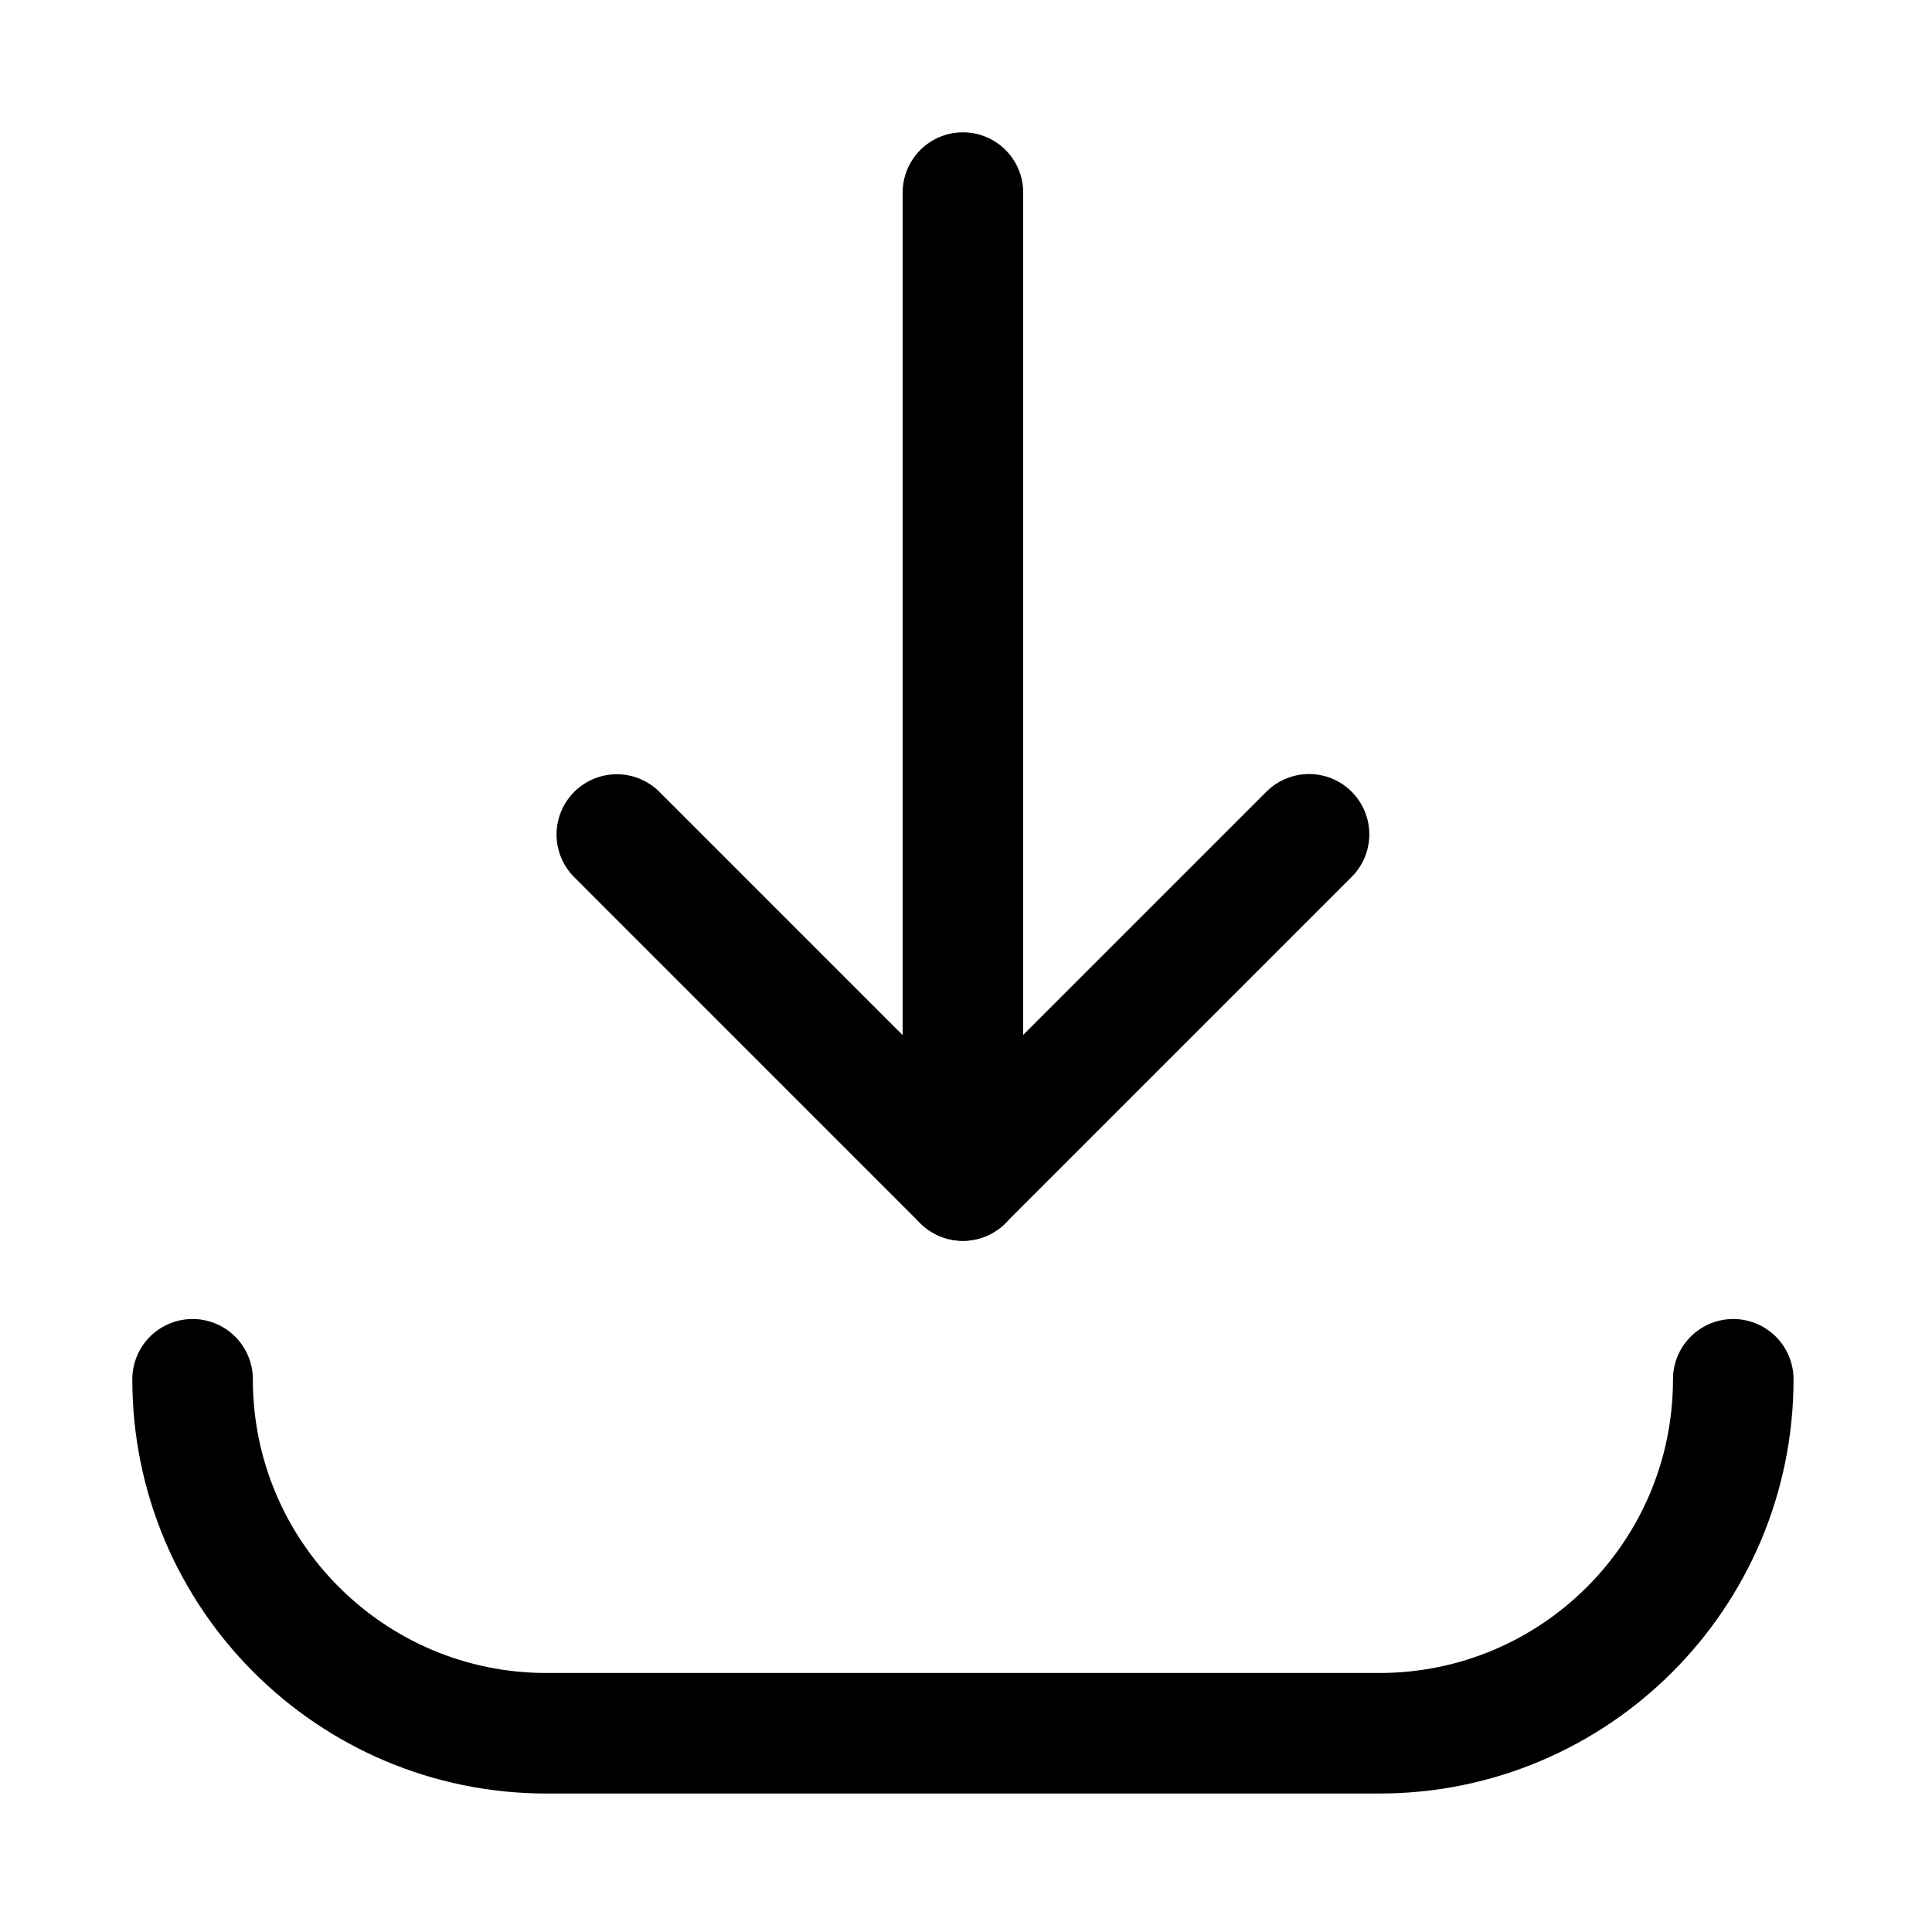 <?xml version="1.0" encoding="UTF-8" standalone="no"?><!DOCTYPE svg PUBLIC "-//W3C//DTD SVG 1.1//EN" "http://www.w3.org/Graphics/SVG/1.1/DTD/svg11.dtd"><svg width="100%" height="100%" viewBox="0 0 209 209" version="1.1" xmlns="http://www.w3.org/2000/svg" xmlns:xlink="http://www.w3.org/1999/xlink" xml:space="preserve" xmlns:serif="http://www.serif.com/" style="fill-rule:evenodd;clip-rule:evenodd;stroke-linecap:round;stroke-linejoin:round;stroke-miterlimit:1.5;"><g><path d="M141.608,90.254l-37.454,37.454l-37.429,-37.433" style="fill:none;stroke:#000;stroke-width:13.04px;"/><path d="M104.167,20.833l-0,106.875" style="fill:none;stroke:#000;stroke-width:13.04px;"/><path d="M20.833,149.208l0,0.009c0,21.141 17.142,38.283 38.284,38.283l90.1,0c21.141,0 38.283,-17.142 38.283,-38.283l0,-0.009" style="fill:none;stroke:#000;stroke-width:13.04px;"/></g></svg>